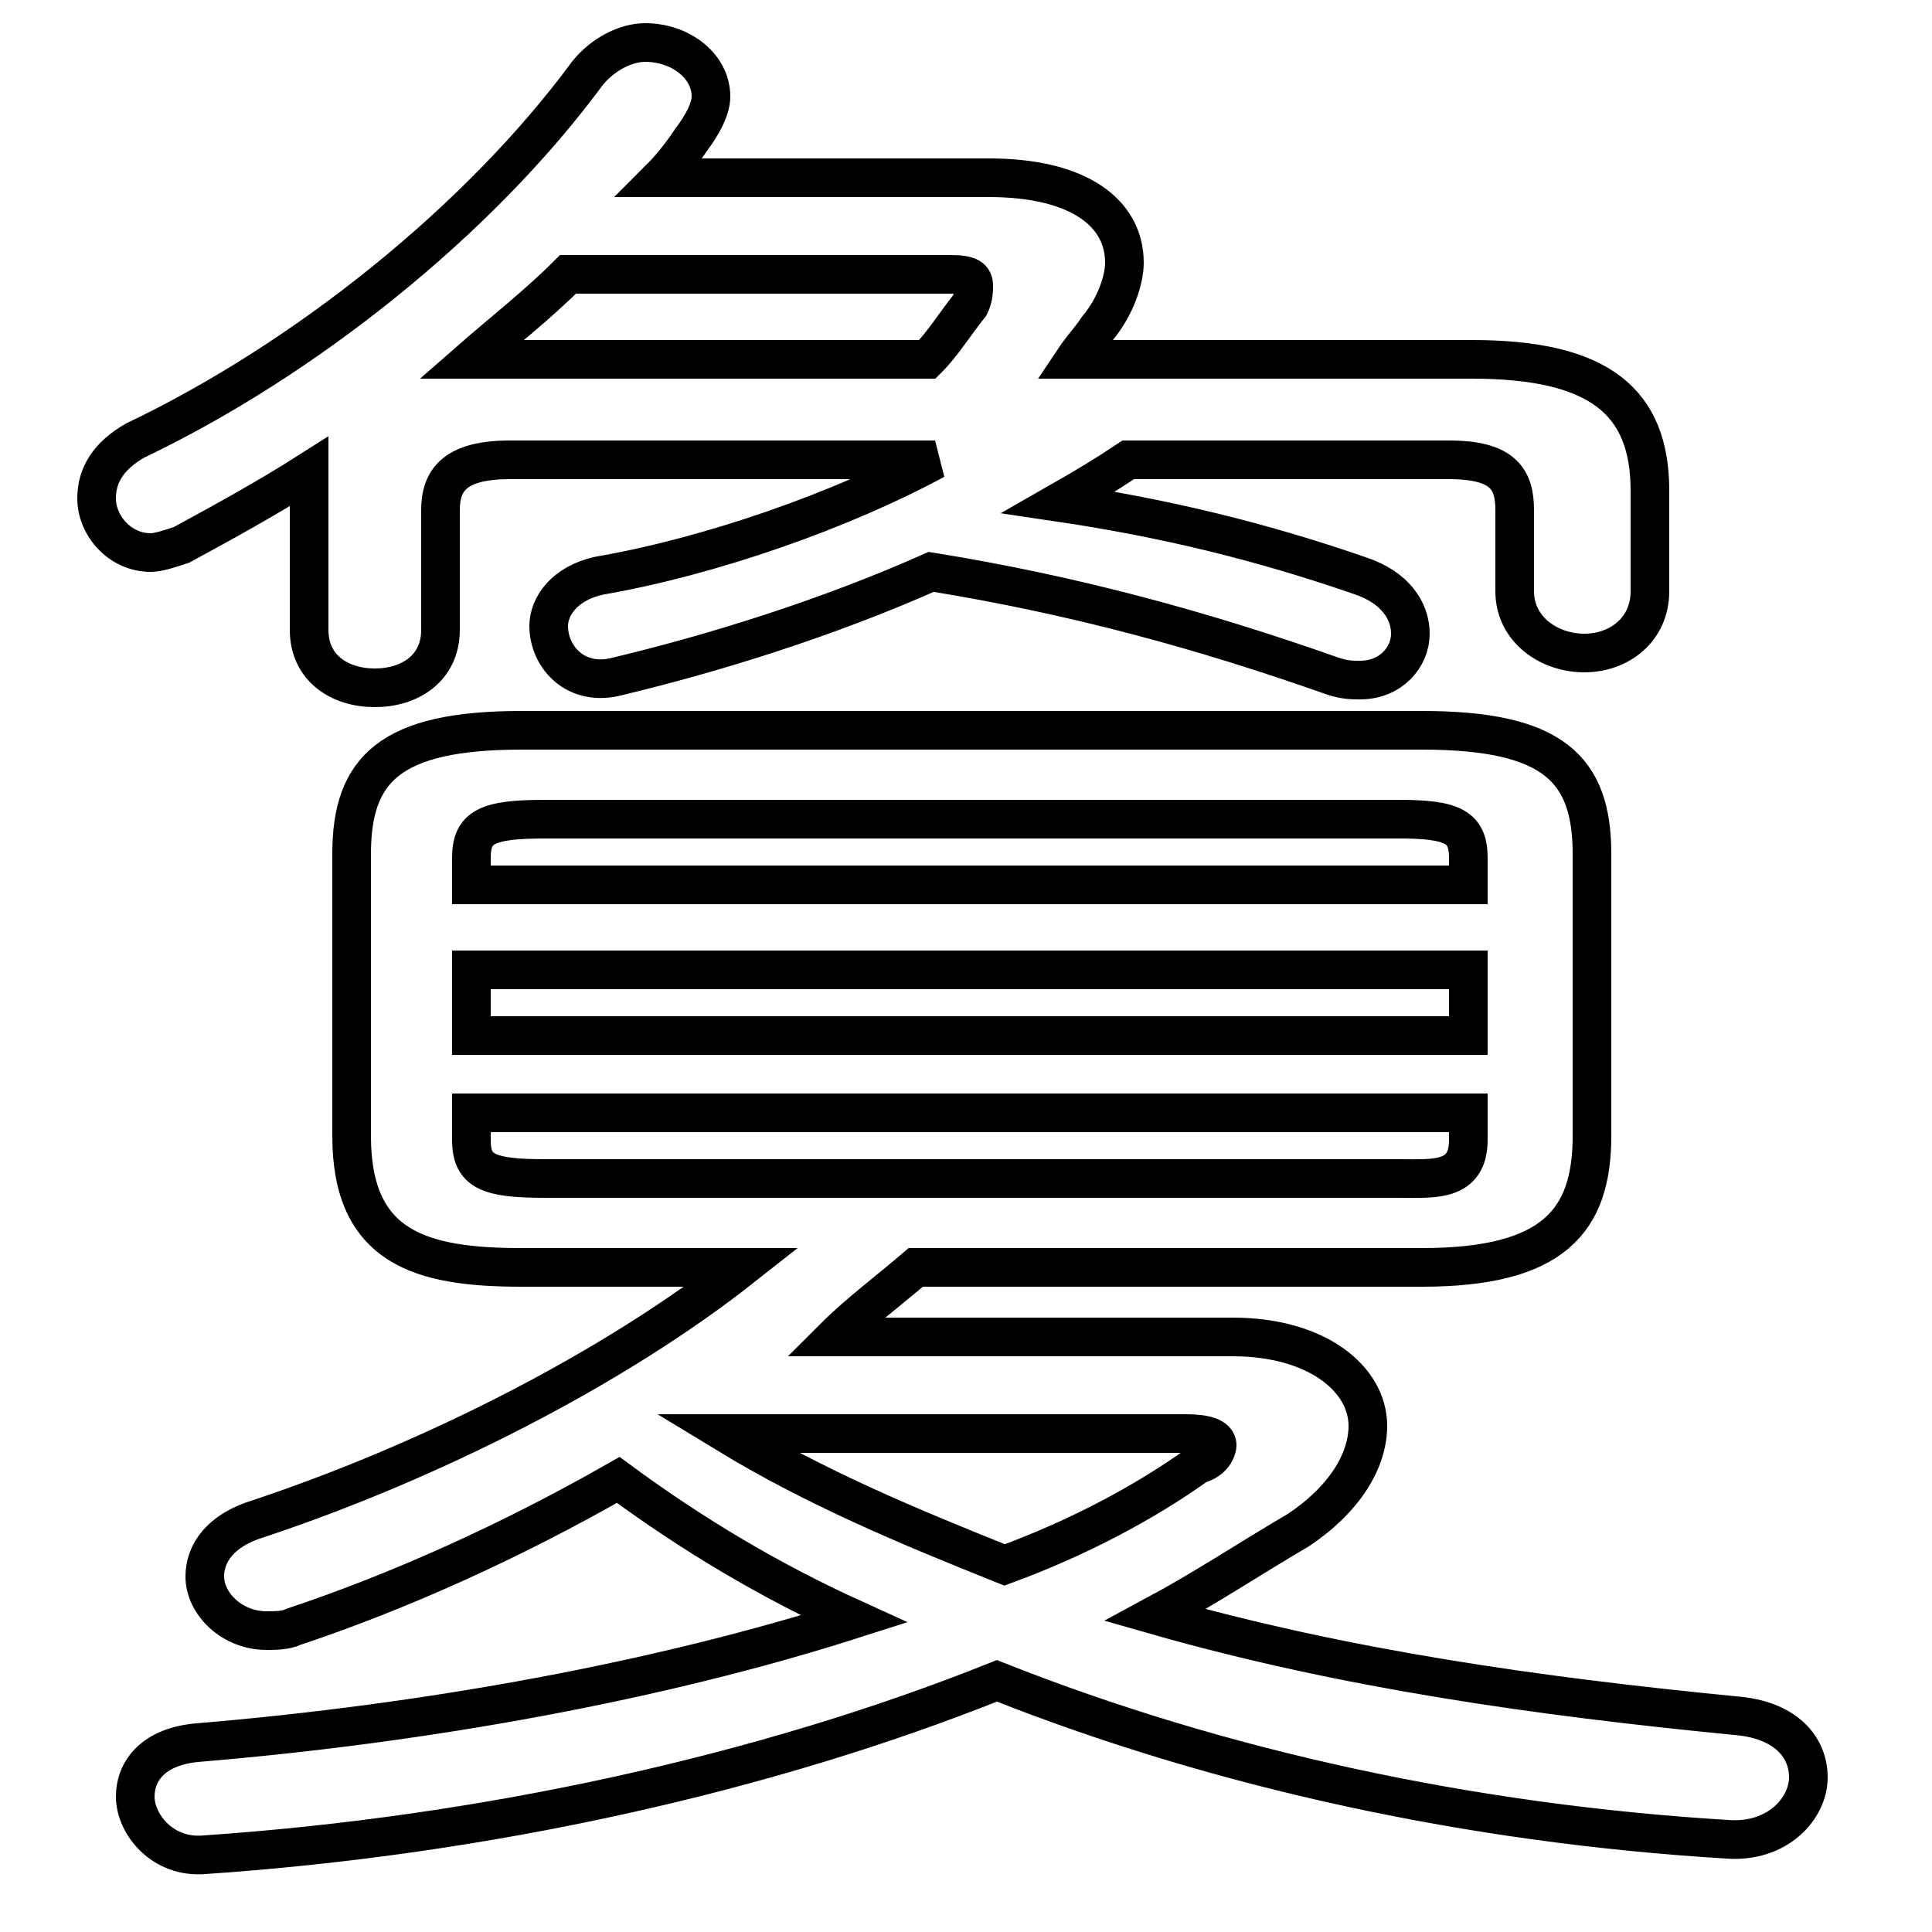 <svg xmlns="http://www.w3.org/2000/svg" viewBox="0 -44.0 50.0 50.0">
    <rect x="0" y="-44.0" width="50.0" height="50.0" fill="#808080" stroke="none"/>
    <g transform="scale(1, -1)">
        <!-- ボディの枠 -->
        <rect x="0" y="-6.0" width="50.0" height="50.0"
            stroke="white" fill="white"/>
        <!-- グリフ座標系の原点 -->
        <circle cx="0" cy="0" r="5" fill="white"/>
        <!-- グリフのアウトライン -->
        <g style="fill:none;stroke:#000000;stroke-width:1;">
<path d="M 12.2 18.9 L 38.0 18.9 L 38.0 17.2 L 12.2 17.2 Z M 30.7 6.9 C 31.2 6.9 31.5 6.8 31.5 6.6 C 31.5 6.5 31.4 6.2 31.0 6.1 C 29.6 5.1 27.9 4.2 26.0 3.5 C 23.5 4.5 21.1 5.5 18.8 6.9 Z M 14.1 13.5 C 12.6 13.5 12.2 13.7 12.2 14.5 L 12.2 15.2 L 38.0 15.2 L 38.0 14.5 C 38.0 13.4 37.1 13.5 36.2 13.5 Z M 19.2 11.2 C 15.9 8.6 11.2 6.2 6.7 4.7 C 5.7 4.4 5.3 3.8 5.3 3.2 C 5.3 2.5 6.0 1.8 6.9 1.8 C 7.1 1.8 7.4 1.8 7.6 1.9 C 10.3 2.8 13.2 4.1 16.0 5.7 C 17.9 4.3 19.9 3.1 22.1 2.1 C 17.1 0.5 11.1 -0.6 5.1 -1.1 C 4.0 -1.2 3.5 -1.8 3.5 -2.5 C 3.5 -3.2 4.2 -4.1 5.3 -4.0 C 12.6 -3.5 19.8 -1.9 25.8 0.5 C 31.6 -1.8 38.1 -3.2 44.7 -3.6 C 46.0 -3.7 46.8 -2.8 46.8 -2.0 C 46.8 -1.2 46.2 -0.5 44.9 -0.4 C 39.8 0.1 34.8 0.8 29.9 2.2 C 31.2 2.9 32.4 3.7 33.6 4.4 C 34.8 5.2 35.4 6.2 35.4 7.1 C 35.4 8.3 34.1 9.4 31.9 9.4 L 21.6 9.4 C 22.2 10.0 23.0 10.6 23.7 11.2 L 36.8 11.2 C 40.2 11.2 41.2 12.4 41.2 14.6 L 41.2 21.9 C 41.2 24.1 40.2 25.1 36.8 25.1 L 13.5 25.1 C 10.1 25.1 9.1 24.1 9.1 21.9 L 9.1 14.6 C 9.1 11.7 10.9 11.2 13.5 11.2 Z M 27.8 34.7 C 28.0 35.0 28.2 35.2 28.4 35.5 C 28.9 36.1 29.1 36.8 29.1 37.2 C 29.1 38.5 27.9 39.4 25.6 39.4 L 17.1 39.4 C 17.4 39.7 17.7 40.1 17.9 40.4 C 18.2 40.8 18.4 41.2 18.4 41.5 C 18.4 42.3 17.6 42.9 16.7 42.9 C 16.2 42.9 15.6 42.6 15.2 42.1 C 12.4 38.3 7.9 34.7 3.5 32.6 C 2.8 32.2 2.5 31.7 2.5 31.1 C 2.5 30.4 3.1 29.7 3.9 29.7 C 4.1 29.7 4.4 29.8 4.7 29.9 C 5.8 30.5 6.9 31.1 8.0 31.8 C 8.0 31.7 8.0 31.5 8.0 31.3 L 8.0 27.7 C 8.0 26.7 8.8 26.2 9.7 26.2 C 10.6 26.2 11.4 26.7 11.4 27.7 L 11.4 30.8 C 11.4 31.6 11.8 32.1 13.2 32.1 L 24.2 32.1 C 21.8 30.8 18.4 29.6 15.5 29.1 C 14.6 28.9 14.2 28.3 14.2 27.8 C 14.2 27.0 14.9 26.2 16.0 26.5 C 18.5 27.1 21.4 28.0 24.1 29.2 C 27.8 28.6 31.1 27.7 34.5 26.5 C 34.8 26.4 35.0 26.4 35.2 26.4 C 36.0 26.4 36.5 27.0 36.5 27.6 C 36.5 28.2 36.1 28.8 35.2 29.1 C 32.6 30.0 30.1 30.6 27.4 31.0 C 28.1 31.4 28.6 31.7 29.2 32.1 L 37.5 32.1 C 38.9 32.1 39.2 31.6 39.2 30.8 L 39.2 28.7 C 39.2 27.7 40.1 27.1 41.0 27.1 C 41.9 27.1 42.7 27.7 42.7 28.7 L 42.7 31.3 C 42.7 33.6 41.4 34.7 38.1 34.7 Z M 38.0 21.1 L 12.2 21.1 L 12.2 21.8 C 12.2 22.6 12.6 22.8 14.1 22.8 L 36.2 22.8 C 37.6 22.8 38.0 22.6 38.0 21.8 Z M 12.5 34.7 C 12.4 34.7 12.2 34.7 12.2 34.7 C 13.0 35.4 13.9 36.1 14.7 36.9 L 24.6 36.9 C 25.1 36.9 25.2 36.8 25.2 36.6 C 25.2 36.5 25.2 36.3 25.1 36.1 C 24.7 35.6 24.4 35.1 24.0 34.7 Z"/>
</g>
</g>
</svg>